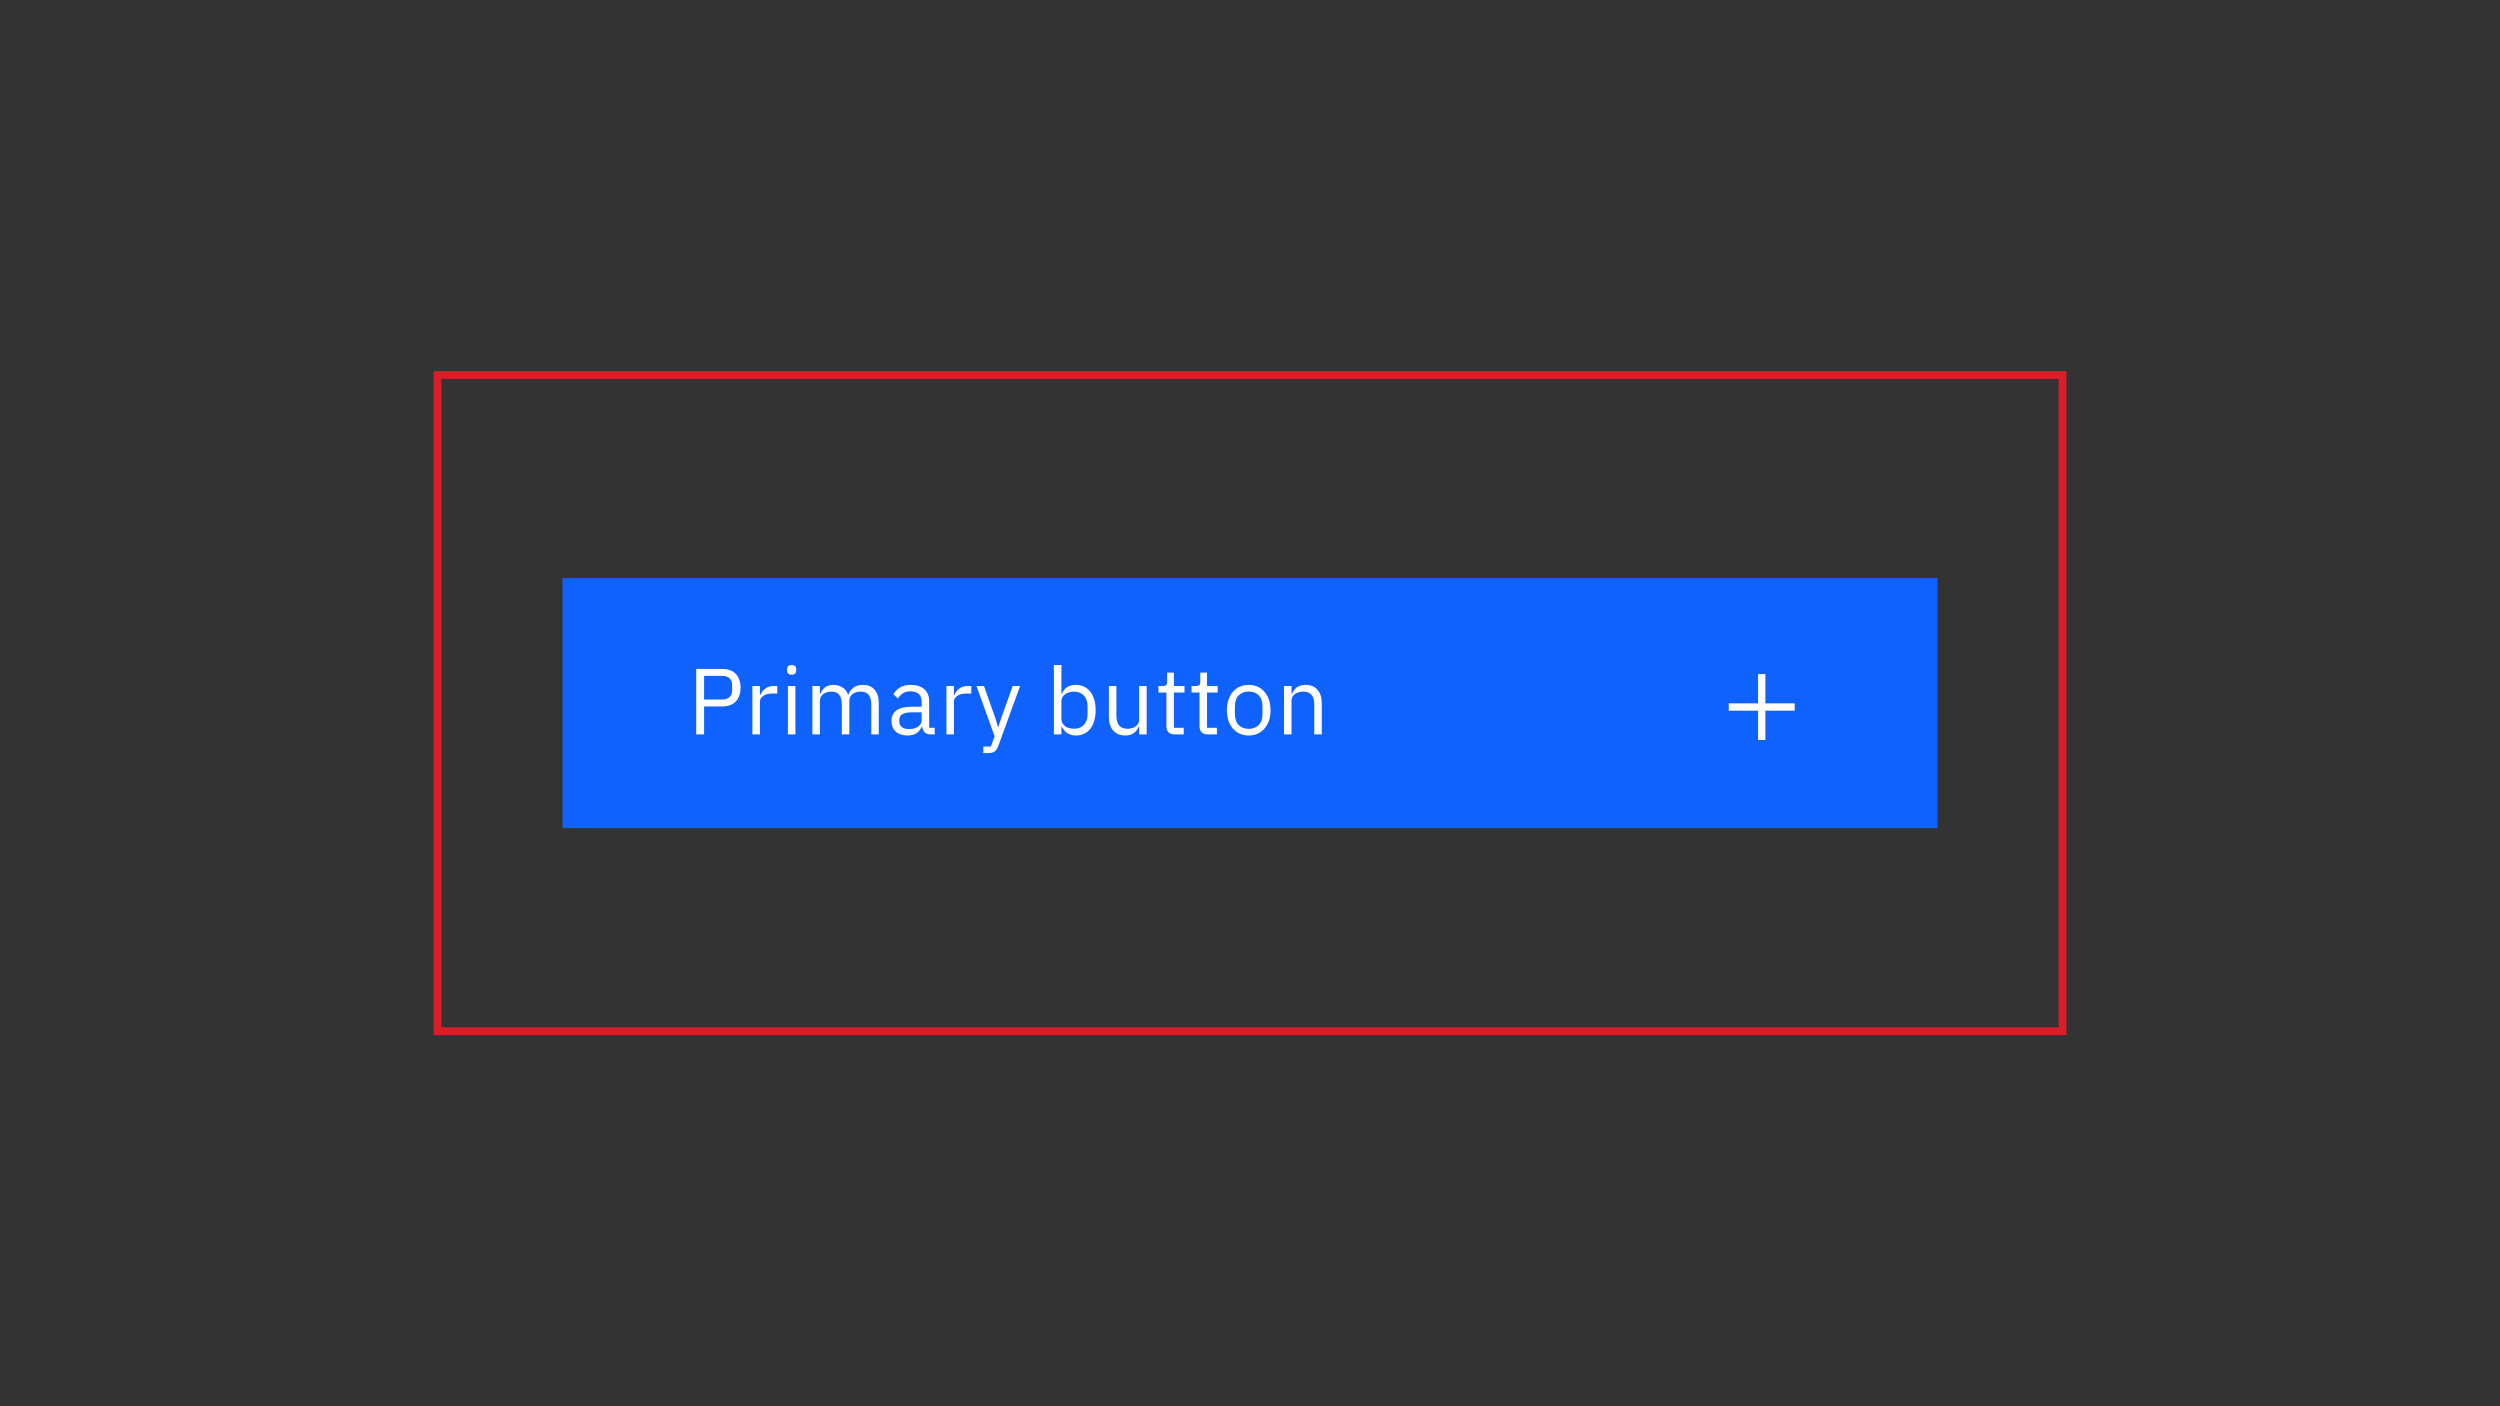 <?xml version="1.0" encoding="UTF-8"?>
<svg width="320px" height="180px" viewBox="0 0 320 180" version="1.1" xmlns="http://www.w3.org/2000/svg" xmlns:xlink="http://www.w3.org/1999/xlink">
    <rect x="0" y="0" width="320" height="180" fill="#333333" stroke="none"/>
    <title>error-boundary</title>
    <defs>
        <polygon id="path-1" points="7.969 7.031 7.969 3.281 7.031 3.281 7.031 7.031 3.281 7.031 3.281 7.969 7.031 7.969 7.031 11.719 7.969 11.719 7.969 7.969 11.719 7.969 11.719 7.031"></polygon>
    </defs>
    <g id="error-boundary" stroke="none" stroke-width="1" fill="none" fill-rule="evenodd">
        <g id="button-/-01-primary-/-field-/-02-text-and-icon-/-01-enabled" transform="translate(72, 74)">
            <g id="Button">
                <rect id="Background" fill="#0F62FE" x="0" y="0" width="176" height="32"></rect>
                <g id="Label" transform="translate(17.116, 11.12)" fill="#FFFFFF" fill-rule="nonzero">
                    <path d="M0,8.88 L0,0.504 L3.336,0.504 C4.088,0.504 4.666,0.718 5.07,1.146 C5.474,1.574 5.676,2.16 5.676,2.904 C5.676,3.648 5.474,4.234 5.07,4.662 C4.666,5.09 4.088,5.304 3.336,5.304 L1.008,5.304 L1.008,8.88 L0,8.88 Z M1.008,4.416 L3.336,4.416 C3.736,4.416 4.046,4.312 4.266,4.104 C4.486,3.896 4.596,3.6 4.596,3.216 L4.596,2.592 C4.596,2.208 4.486,1.912 4.266,1.704 C4.046,1.496 3.736,1.392 3.336,1.392 L1.008,1.392 L1.008,4.416 Z" id="Shape"></path>
                    <path d="M7.193,8.88 L7.193,2.688 L8.153,2.688 L8.153,3.828 L8.213,3.828 C8.325,3.532 8.525,3.268 8.813,3.036 C9.101,2.804 9.497,2.688 10.001,2.688 L10.373,2.688 L10.373,3.648 L9.809,3.648 C9.289,3.648 8.883,3.746 8.591,3.942 C8.299,4.138 8.153,4.384 8.153,4.68 L8.153,8.88 L7.193,8.88 Z" id="Path"></path>
                    <path d="M12.214,1.236 C12.006,1.236 11.856,1.186 11.764,1.086 C11.672,0.986 11.626,0.856 11.626,0.696 L11.626,0.54 C11.626,0.38 11.672,0.25 11.764,0.15 C11.856,0.05 12.006,0 12.214,0 C12.422,0 12.572,0.05 12.664,0.15 C12.756,0.25 12.802,0.38 12.802,0.54 L12.802,0.696 C12.802,0.856 12.756,0.986 12.664,1.086 C12.572,1.186 12.422,1.236 12.214,1.236 Z M11.734,2.688 L12.694,2.688 L12.694,8.88 L11.734,8.88 L11.734,2.688 Z" id="Shape"></path>
                    <path d="M14.871,8.88 L14.871,2.688 L15.831,2.688 L15.831,3.696 L15.879,3.696 C15.951,3.536 16.033,3.386 16.125,3.246 C16.217,3.106 16.329,2.984 16.461,2.88 C16.593,2.776 16.747,2.694 16.923,2.634 C17.099,2.574 17.307,2.544 17.547,2.544 C17.955,2.544 18.331,2.642 18.675,2.838 C19.019,3.034 19.275,3.356 19.443,3.804 L19.467,3.804 C19.579,3.468 19.789,3.174 20.097,2.922 C20.405,2.67 20.823,2.544 21.351,2.544 C21.983,2.544 22.477,2.75 22.833,3.162 C23.189,3.574 23.367,4.156 23.367,4.908 L23.367,8.88 L22.407,8.88 L22.407,5.076 C22.407,4.524 22.299,4.108 22.083,3.828 C21.867,3.548 21.523,3.408 21.051,3.408 C20.859,3.408 20.677,3.432 20.505,3.48 C20.333,3.528 20.179,3.6 20.043,3.696 C19.907,3.792 19.799,3.914 19.719,4.062 C19.639,4.21 19.599,4.384 19.599,4.584 L19.599,8.88 L18.639,8.88 L18.639,5.076 C18.639,4.524 18.531,4.108 18.315,3.828 C18.099,3.548 17.763,3.408 17.307,3.408 C17.115,3.408 16.931,3.432 16.755,3.48 C16.579,3.528 16.423,3.6 16.287,3.696 C16.151,3.792 16.041,3.914 15.957,4.062 C15.873,4.21 15.831,4.384 15.831,4.584 L15.831,8.88 L14.871,8.88 Z" id="Path"></path>
                    <path d="M29.985,8.88 C29.625,8.88 29.367,8.784 29.211,8.592 C29.055,8.4 28.957,8.16 28.917,7.872 L28.857,7.872 C28.721,8.256 28.497,8.544 28.185,8.736 C27.873,8.928 27.501,9.024 27.069,9.024 C26.413,9.024 25.903,8.856 25.539,8.52 C25.175,8.184 24.993,7.728 24.993,7.152 C24.993,6.568 25.207,6.12 25.635,5.808 C26.063,5.496 26.729,5.34 27.633,5.34 L28.857,5.34 L28.857,4.728 C28.857,4.288 28.737,3.952 28.497,3.72 C28.257,3.488 27.889,3.372 27.393,3.372 C27.017,3.372 26.703,3.456 26.451,3.624 C26.199,3.792 25.989,4.016 25.821,4.296 L25.245,3.756 C25.413,3.42 25.681,3.134 26.049,2.898 C26.417,2.662 26.881,2.544 27.441,2.544 C28.193,2.544 28.777,2.728 29.193,3.096 C29.609,3.464 29.817,3.976 29.817,4.632 L29.817,8.04 L30.525,8.04 L30.525,8.88 L29.985,8.88 Z M27.225,8.208 C27.465,8.208 27.685,8.18 27.885,8.124 C28.085,8.068 28.257,7.988 28.401,7.884 C28.545,7.78 28.657,7.66 28.737,7.524 C28.817,7.388 28.857,7.24 28.857,7.08 L28.857,6.06 L27.585,6.06 C27.033,6.06 26.631,6.14 26.379,6.3 C26.127,6.46 26.001,6.692 26.001,6.996 L26.001,7.248 C26.001,7.552 26.111,7.788 26.331,7.956 C26.551,8.124 26.849,8.208 27.225,8.208 Z" id="Shape"></path>
                    <path d="M32.03,8.88 L32.03,2.688 L32.99,2.688 L32.99,3.828 L33.05,3.828 C33.162,3.532 33.362,3.268 33.65,3.036 C33.938,2.804 34.334,2.688 34.838,2.688 L35.21,2.688 L35.21,3.648 L34.646,3.648 C34.126,3.648 33.72,3.746 33.428,3.942 C33.136,4.138 32.99,4.384 32.99,4.68 L32.99,8.88 L32.03,8.88 Z" id="Path"></path>
                    <path d="M40.507,2.688 L41.455,2.688 L38.683,10.32 C38.611,10.504 38.539,10.658 38.467,10.782 C38.395,10.906 38.307,11.004 38.203,11.076 C38.099,11.148 37.969,11.2 37.813,11.232 C37.657,11.264 37.467,11.28 37.243,11.28 L36.751,11.28 L36.751,10.44 L37.723,10.44 L38.191,9.12 L35.875,2.688 L36.835,2.688 L38.323,6.9 L38.611,7.908 L38.671,7.908 L39.007,6.9 L40.507,2.688 Z" id="Path"></path>
                    <path d="M45.785,0 L46.745,0 L46.745,3.696 L46.793,3.696 C46.953,3.304 47.187,3.014 47.495,2.826 C47.803,2.638 48.173,2.544 48.605,2.544 C48.989,2.544 49.337,2.62 49.649,2.772 C49.961,2.924 50.227,3.14 50.447,3.42 C50.667,3.7 50.835,4.04 50.951,4.44 C51.067,4.84 51.125,5.288 51.125,5.784 C51.125,6.28 51.067,6.728 50.951,7.128 C50.835,7.528 50.667,7.868 50.447,8.148 C50.227,8.428 49.961,8.644 49.649,8.796 C49.337,8.948 48.989,9.024 48.605,9.024 C47.765,9.024 47.161,8.64 46.793,7.872 L46.745,7.872 L46.745,8.88 L45.785,8.88 L45.785,0 Z M48.341,8.16 C48.885,8.16 49.313,7.99 49.625,7.65 C49.937,7.31 50.093,6.864 50.093,6.312 L50.093,5.256 C50.093,4.704 49.937,4.258 49.625,3.918 C49.313,3.578 48.885,3.408 48.341,3.408 C48.125,3.408 47.919,3.438 47.723,3.498 C47.527,3.558 47.357,3.64 47.213,3.744 C47.069,3.848 46.955,3.974 46.871,4.122 C46.787,4.27 46.745,4.428 46.745,4.596 L46.745,6.9 C46.745,7.1 46.787,7.278 46.871,7.434 C46.955,7.59 47.069,7.722 47.213,7.83 C47.357,7.938 47.527,8.02 47.723,8.076 C47.919,8.132 48.125,8.16 48.341,8.16 Z" id="Shape"></path>
                    <path d="M56.698,7.872 L56.65,7.872 C56.586,8.016 56.508,8.158 56.416,8.298 C56.324,8.438 56.21,8.562 56.074,8.67 C55.938,8.778 55.774,8.864 55.582,8.928 C55.39,8.992 55.166,9.024 54.91,9.024 C54.27,9.024 53.762,8.818 53.386,8.406 C53.01,7.994 52.822,7.412 52.822,6.66 L52.822,2.688 L53.782,2.688 L53.782,6.492 C53.782,7.604 54.254,8.16 55.198,8.16 C55.39,8.16 55.576,8.136 55.756,8.088 C55.936,8.04 56.096,7.968 56.236,7.872 C56.376,7.776 56.488,7.654 56.572,7.506 C56.656,7.358 56.698,7.18 56.698,6.972 L56.698,2.688 L57.658,2.688 L57.658,8.88 L56.698,8.88 L56.698,7.872 Z" id="Path"></path>
                    <path d="M61.203,8.88 C60.867,8.88 60.613,8.786 60.441,8.598 C60.269,8.41 60.183,8.164 60.183,7.86 L60.183,3.528 L59.163,3.528 L59.163,2.688 L59.739,2.688 C59.947,2.688 60.089,2.646 60.165,2.562 C60.241,2.478 60.279,2.332 60.279,2.124 L60.279,0.972 L61.143,0.972 L61.143,2.688 L62.499,2.688 L62.499,3.528 L61.143,3.528 L61.143,8.04 L62.403,8.04 L62.403,8.88 L61.203,8.88 Z" id="Path"></path>
                    <path d="M65.445,8.88 C65.109,8.88 64.855,8.786 64.683,8.598 C64.511,8.41 64.425,8.164 64.425,7.86 L64.425,3.528 L63.405,3.528 L63.405,2.688 L63.981,2.688 C64.189,2.688 64.331,2.646 64.407,2.562 C64.483,2.478 64.521,2.332 64.521,2.124 L64.521,0.972 L65.385,0.972 L65.385,2.688 L66.741,2.688 L66.741,3.528 L65.385,3.528 L65.385,8.04 L66.645,8.04 L66.645,8.88 L65.445,8.88 Z" id="Path"></path>
                    <path d="M70.718,9.024 C70.302,9.024 69.922,8.948 69.578,8.796 C69.234,8.644 68.94,8.426 68.696,8.142 C68.452,7.858 68.262,7.518 68.126,7.122 C67.99,6.726 67.922,6.28 67.922,5.784 C67.922,5.296 67.99,4.852 68.126,4.452 C68.262,4.052 68.452,3.71 68.696,3.426 C68.94,3.142 69.234,2.924 69.578,2.772 C69.922,2.62 70.302,2.544 70.718,2.544 C71.134,2.544 71.512,2.62 71.852,2.772 C72.192,2.924 72.486,3.142 72.734,3.426 C72.982,3.71 73.174,4.052 73.31,4.452 C73.446,4.852 73.514,5.296 73.514,5.784 C73.514,6.28 73.446,6.726 73.31,7.122 C73.174,7.518 72.982,7.858 72.734,8.142 C72.486,8.426 72.192,8.644 71.852,8.796 C71.512,8.948 71.134,9.024 70.718,9.024 Z M70.718,8.172 C71.238,8.172 71.662,8.012 71.99,7.692 C72.318,7.372 72.482,6.884 72.482,6.228 L72.482,5.34 C72.482,4.684 72.318,4.196 71.99,3.876 C71.662,3.556 71.238,3.396 70.718,3.396 C70.198,3.396 69.774,3.556 69.446,3.876 C69.118,4.196 68.954,4.684 68.954,5.34 L68.954,6.228 C68.954,6.884 69.118,7.372 69.446,7.692 C69.774,8.012 70.198,8.172 70.718,8.172 Z" id="Shape"></path>
                    <path d="M75.235,8.88 L75.235,2.688 L76.195,2.688 L76.195,3.696 L76.243,3.696 C76.395,3.344 76.609,3.064 76.885,2.856 C77.161,2.648 77.531,2.544 77.995,2.544 C78.635,2.544 79.141,2.75 79.513,3.162 C79.885,3.574 80.071,4.156 80.071,4.908 L80.071,8.88 L79.111,8.88 L79.111,5.076 C79.111,3.964 78.643,3.408 77.707,3.408 C77.515,3.408 77.329,3.432 77.149,3.48 C76.969,3.528 76.807,3.6 76.663,3.696 C76.519,3.792 76.405,3.914 76.321,4.062 C76.237,4.21 76.195,4.384 76.195,4.584 L76.195,8.88 L75.235,8.88 Z" id="Path"></path>
                </g>
            </g>
            <g id="Icon" transform="translate(146, 9)">
                <mask id="mask-2" fill="white">
                    <use xlink:href="#path-1"></use>
                </mask>
                <use id="icon-color" fill="#FFFFFF" xlink:href="#path-1"></use>
            </g>
        </g>
        <rect id="Rectangle" stroke="#DA1E28" x="56" y="48" width="208" height="84"></rect>
    </g>
</svg>